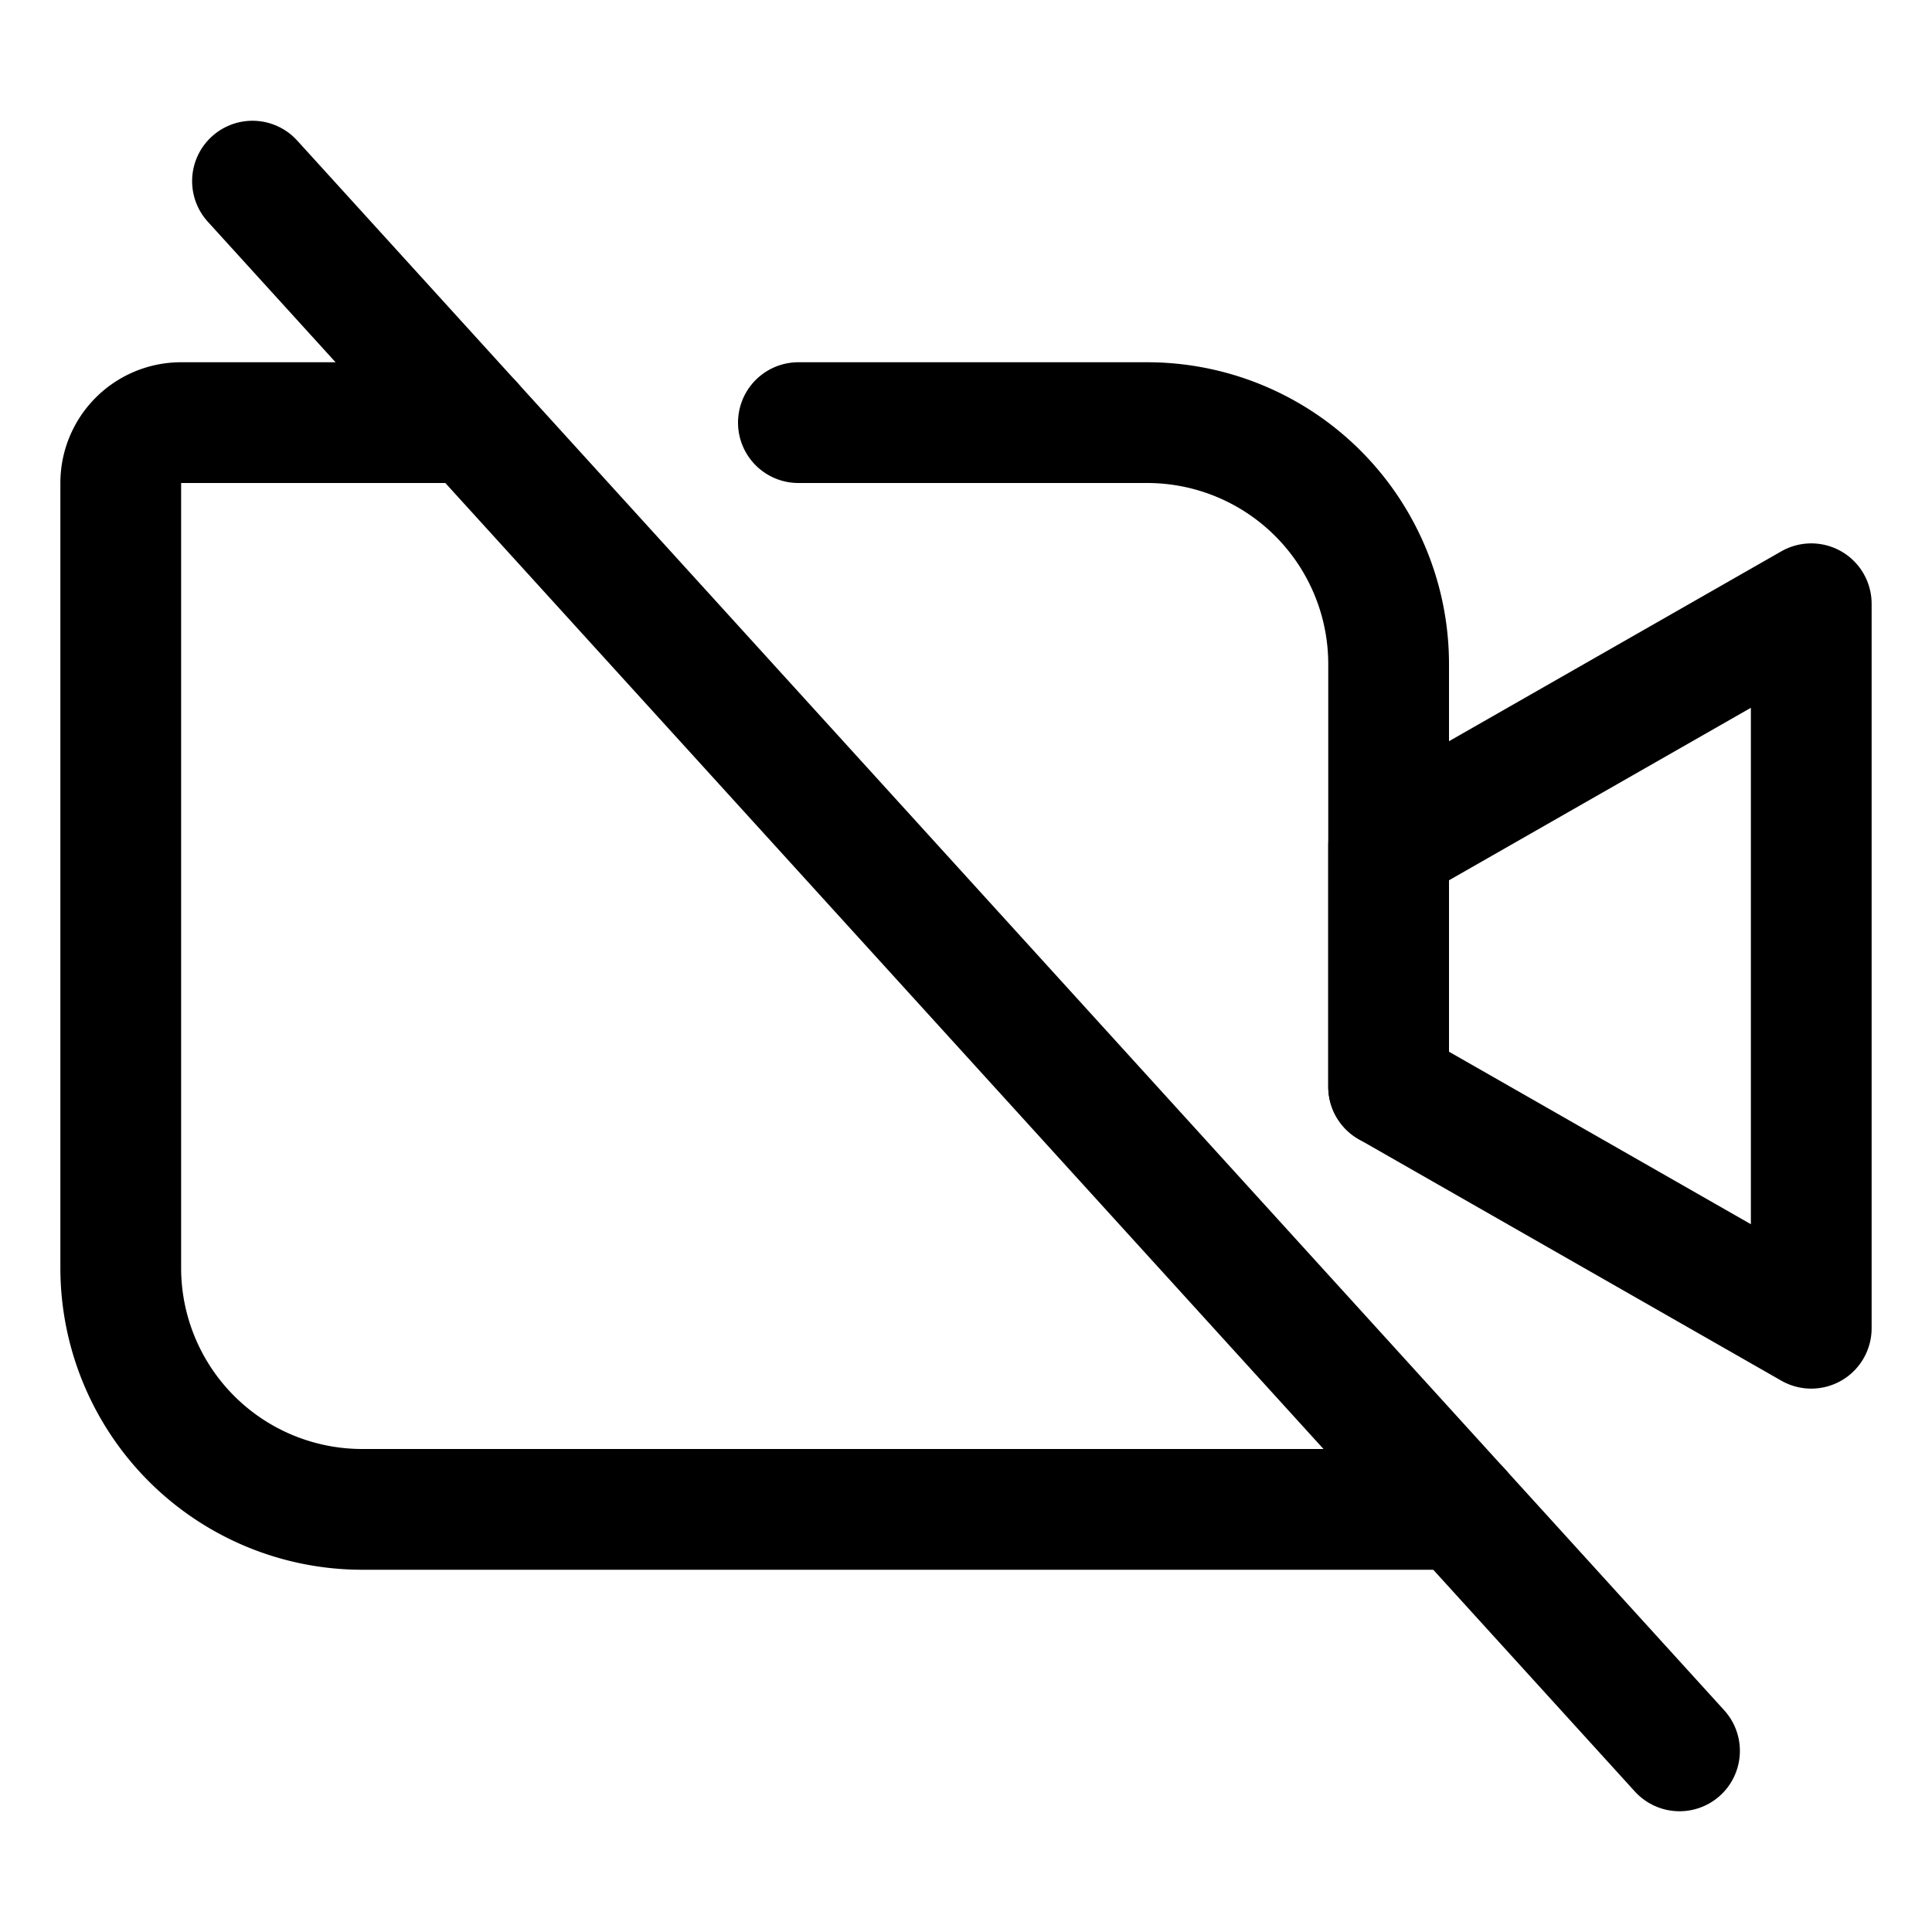 <svg id="Layer_1" data-name="Layer 1" xmlns="http://www.w3.org/2000/svg" viewBox="0 0 256 256">
  <polygon points="240 176 184 144 184 112 240 80 240 176" fill="none" stroke="#000" stroke-linecap="round" stroke-linejoin="round" stroke-width="16"/>
  <path d="M105.792,56H152a32,32,0,0,1,32,32v56" fill="none" stroke="#000" stroke-linecap="round" stroke-linejoin="round" stroke-width="16"/>
  <path d="M193.455,200H48a32,32,0,0,1-32-32V64a8,8,0,0,1,8-8H62.545" fill="none" stroke="#000" stroke-linecap="round" stroke-linejoin="round" stroke-width="16"/>
  <line x1="33.455" y1="24" x2="222.545" y2="232" fill="none" stroke="#000" stroke-linecap="round" stroke-linejoin="round" stroke-width="16"/>
</svg>
